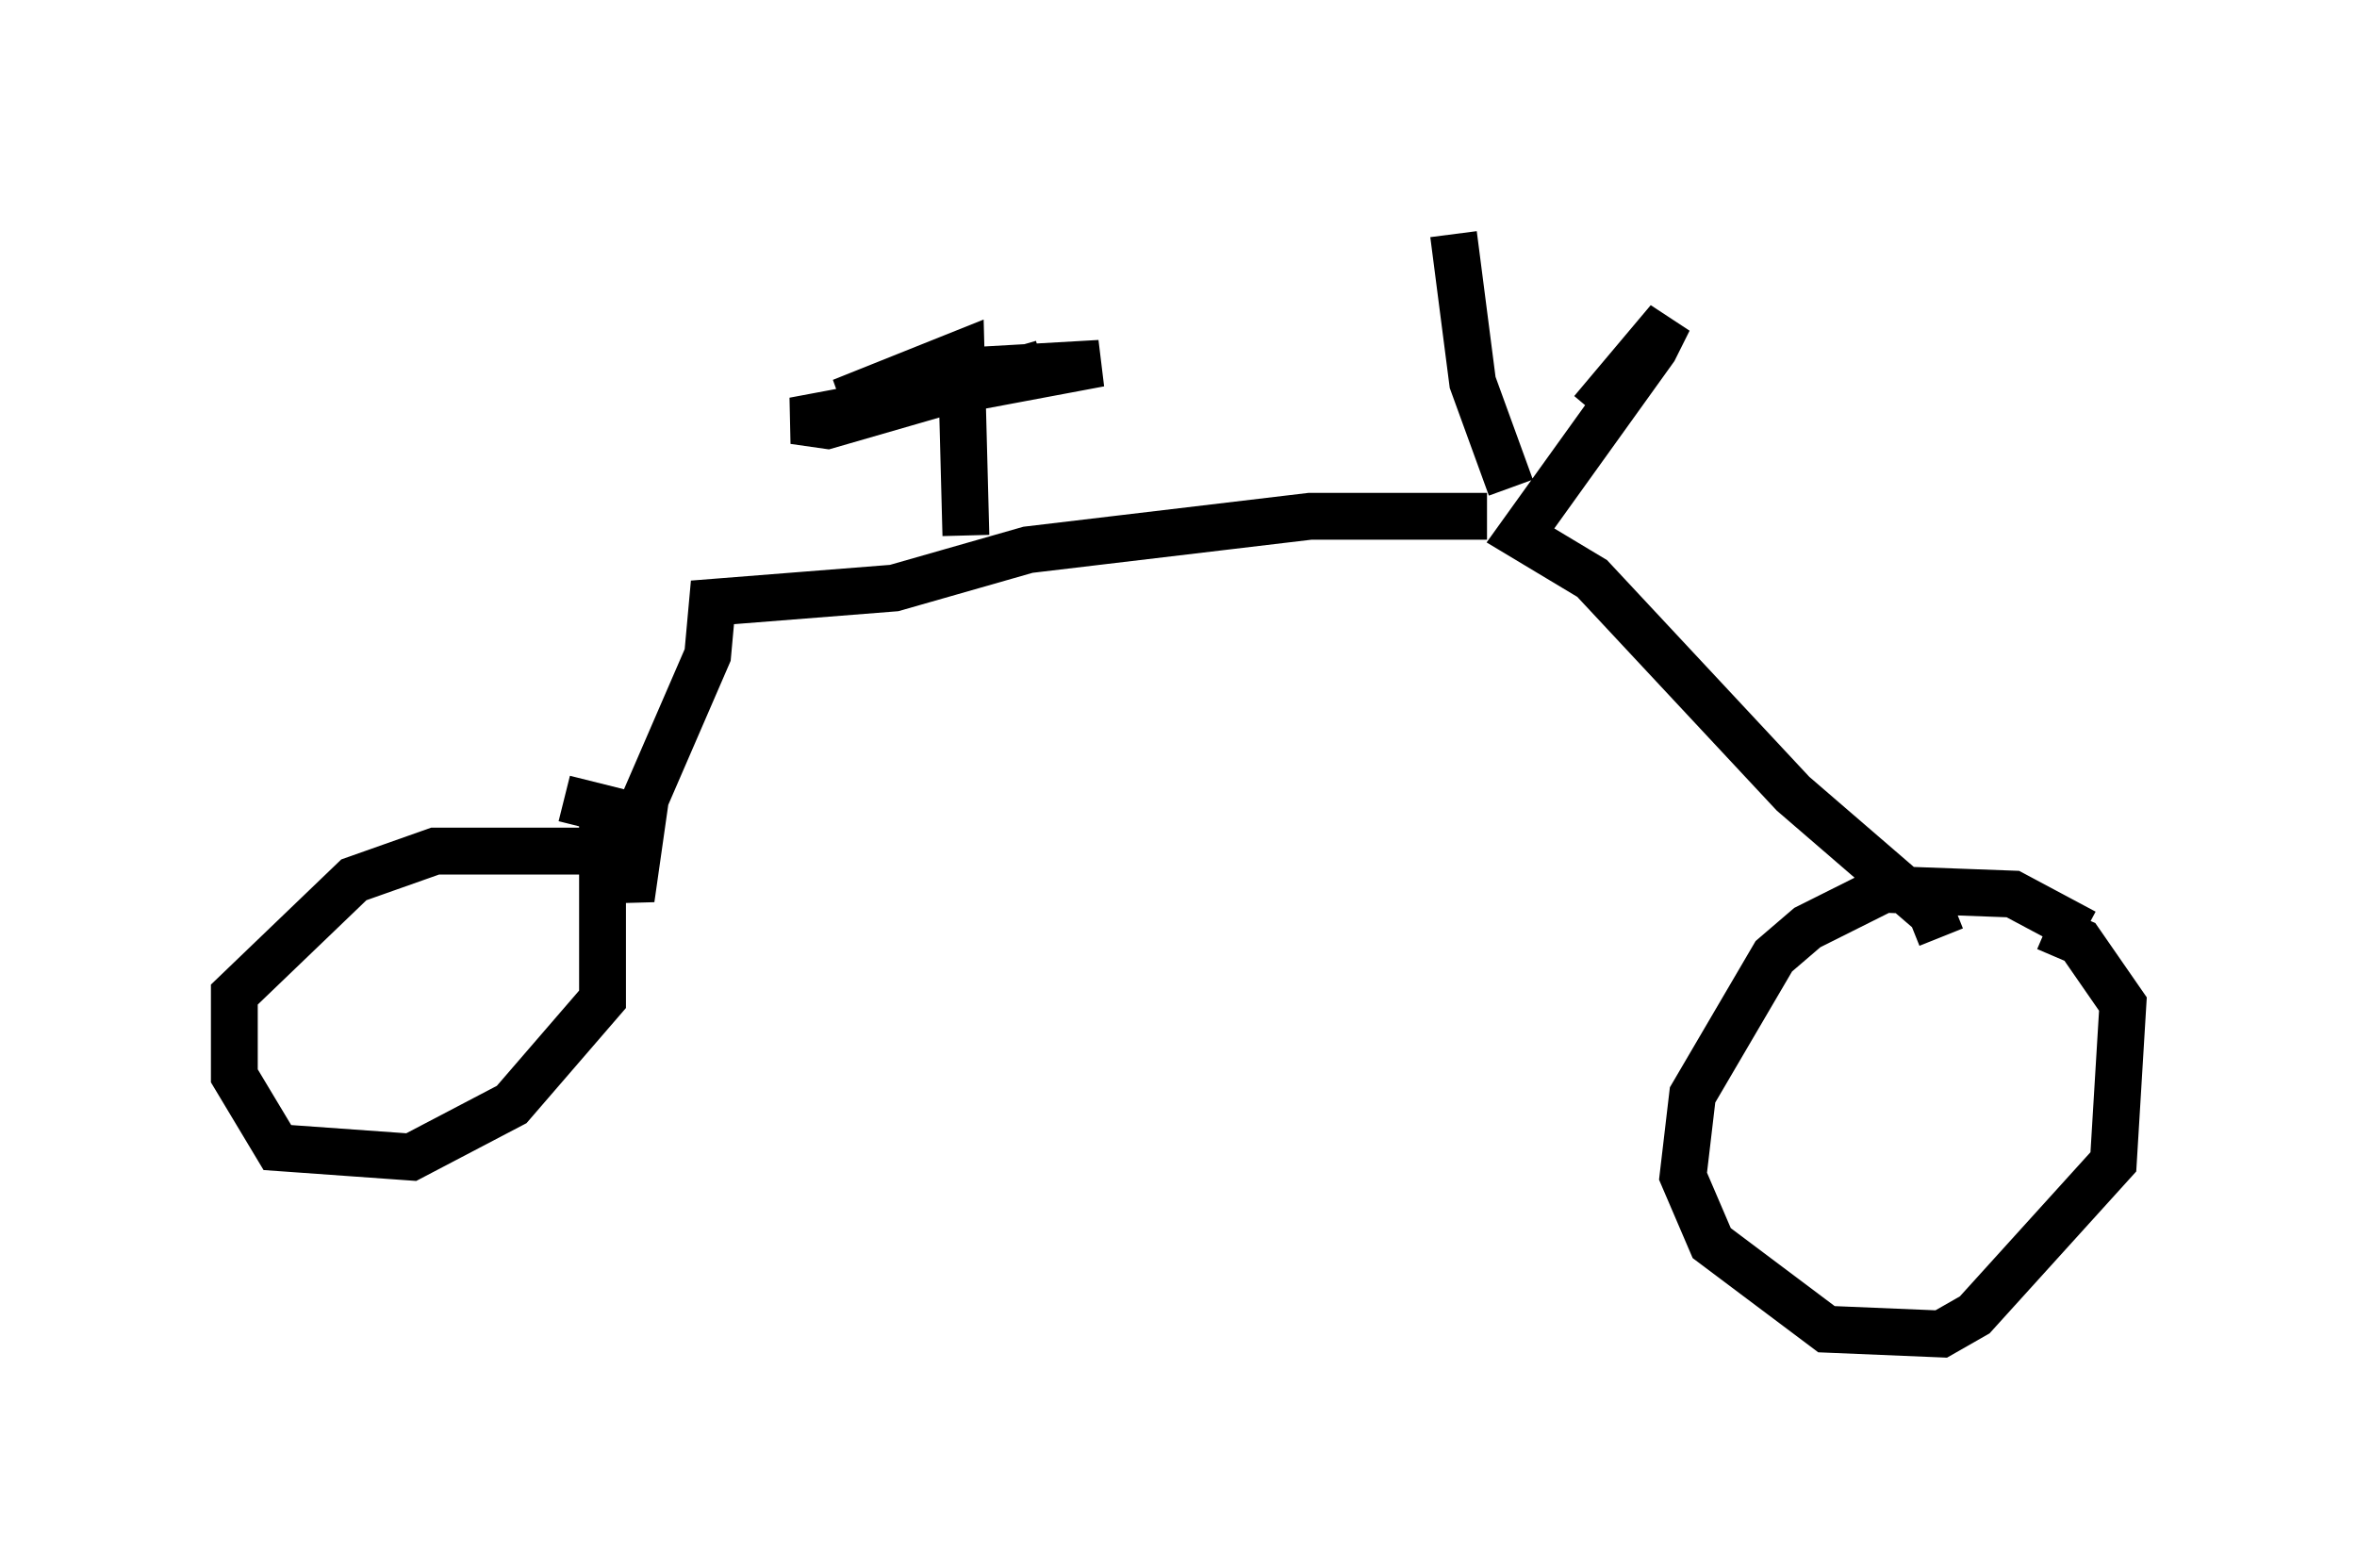 <?xml version="1.0" encoding="utf-8" ?>
<svg baseProfile="full" height="33.479" version="1.1" width="50.323" xmlns="http://www.w3.org/2000/svg" xmlns:ev="http://www.w3.org/2001/xml-events" xmlns:xlink="http://www.w3.org/1999/xlink"><defs /><rect fill="white" height="33.479" width="50.323" x="0" y="0" /><path d="M44.609, 20.925 m-0.102, -1.021 l-1.531, -0.817 -2.756, -0.102 l-1.633, 0.817 -0.715, 0.613 l-1.735, 2.96 -0.204, 1.735 l0.613, 1.429 2.45, 1.838 l2.45, 0.102 0.715, -0.408 l2.96, -3.267 0.204, -3.369 l-0.919, -1.327 -0.715, -0.306 m-2.246, 0.204 l-0.204, -0.51 -2.96, -2.552 l-4.288, -4.594 -1.531, -0.919 l2.858, -3.981 0.306, -0.613 l-1.633, 1.94 m-1.735, 1.633 l-0.817, -2.246 -0.408, -3.165 m0.715, 6.023 l-3.777, 0.0 -6.023, 0.715 l-2.858, 0.817 -3.879, 0.306 l-0.102, 1.123 -1.327, 3.063 l-0.306, 2.144 -0.102, -0.51 l-0.613, -0.51 -3.471, 0.0 l-1.735, 0.613 -2.552, 2.45 l0.0, 1.735 0.919, 1.531 l2.858, 0.204 2.144, -1.123 l1.94, -2.246 0.0, -4.083 l-0.817, -0.204 m8.575, -5.615 l-0.102, -3.879 -2.552, 1.021 l1.94, -0.613 3.573, -0.204 l-6.533, 1.225 0.715, 0.102 l4.594, -1.327 " fill="none" stroke="black" stroke-width="1" /></svg>